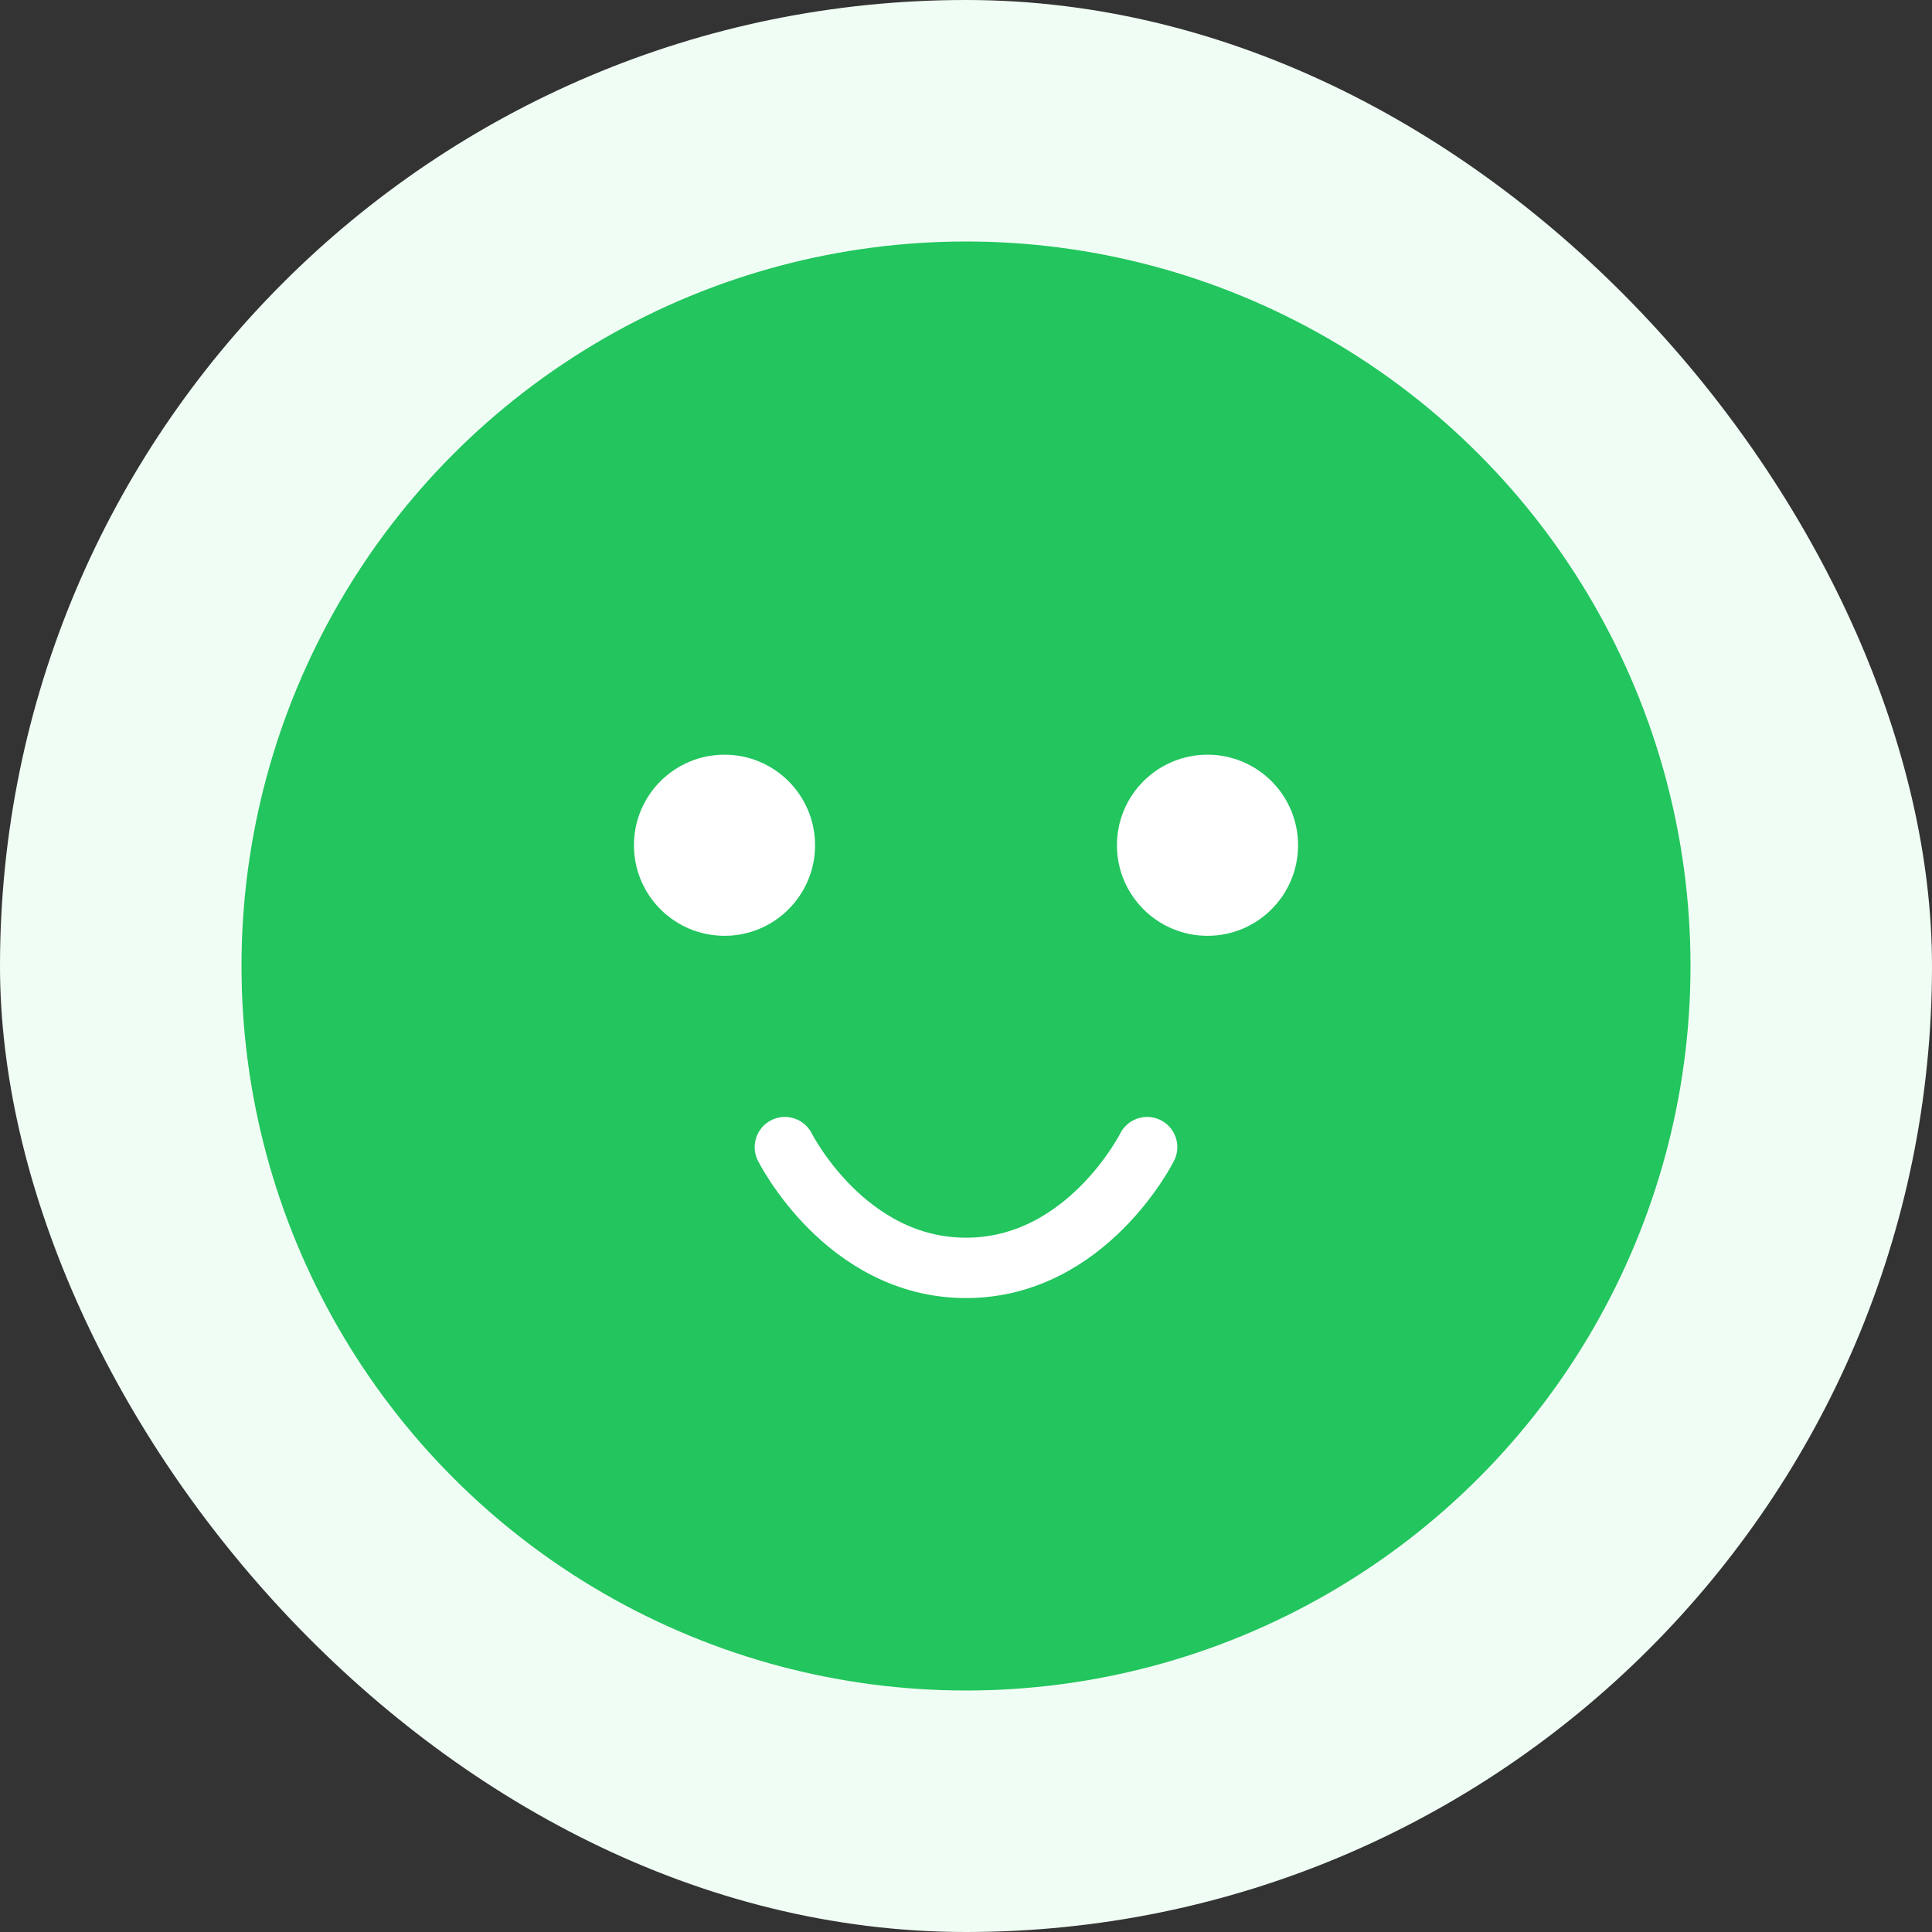 <svg width="128" height="128" viewBox="0 0 128 128" fill="none" xmlns="http://www.w3.org/2000/svg">
  <rect x="0" y="0" width="128" height="128" fill="#333333" stroke="none"/>
  <rect width="128" height="128" rx="64" fill="#F0FDF4"/>
  <circle cx="64" cy="64" r="48" fill="#22C55E"/>
  <circle cx="48" cy="56" r="6" fill="white"/>
  <circle cx="80" cy="56" r="6" fill="white"/>
  <path d="M52 76C52 76 56 84 64 84C72 84 76 76 76 76" stroke="white" stroke-width="4" stroke-linecap="round"/>
</svg>
